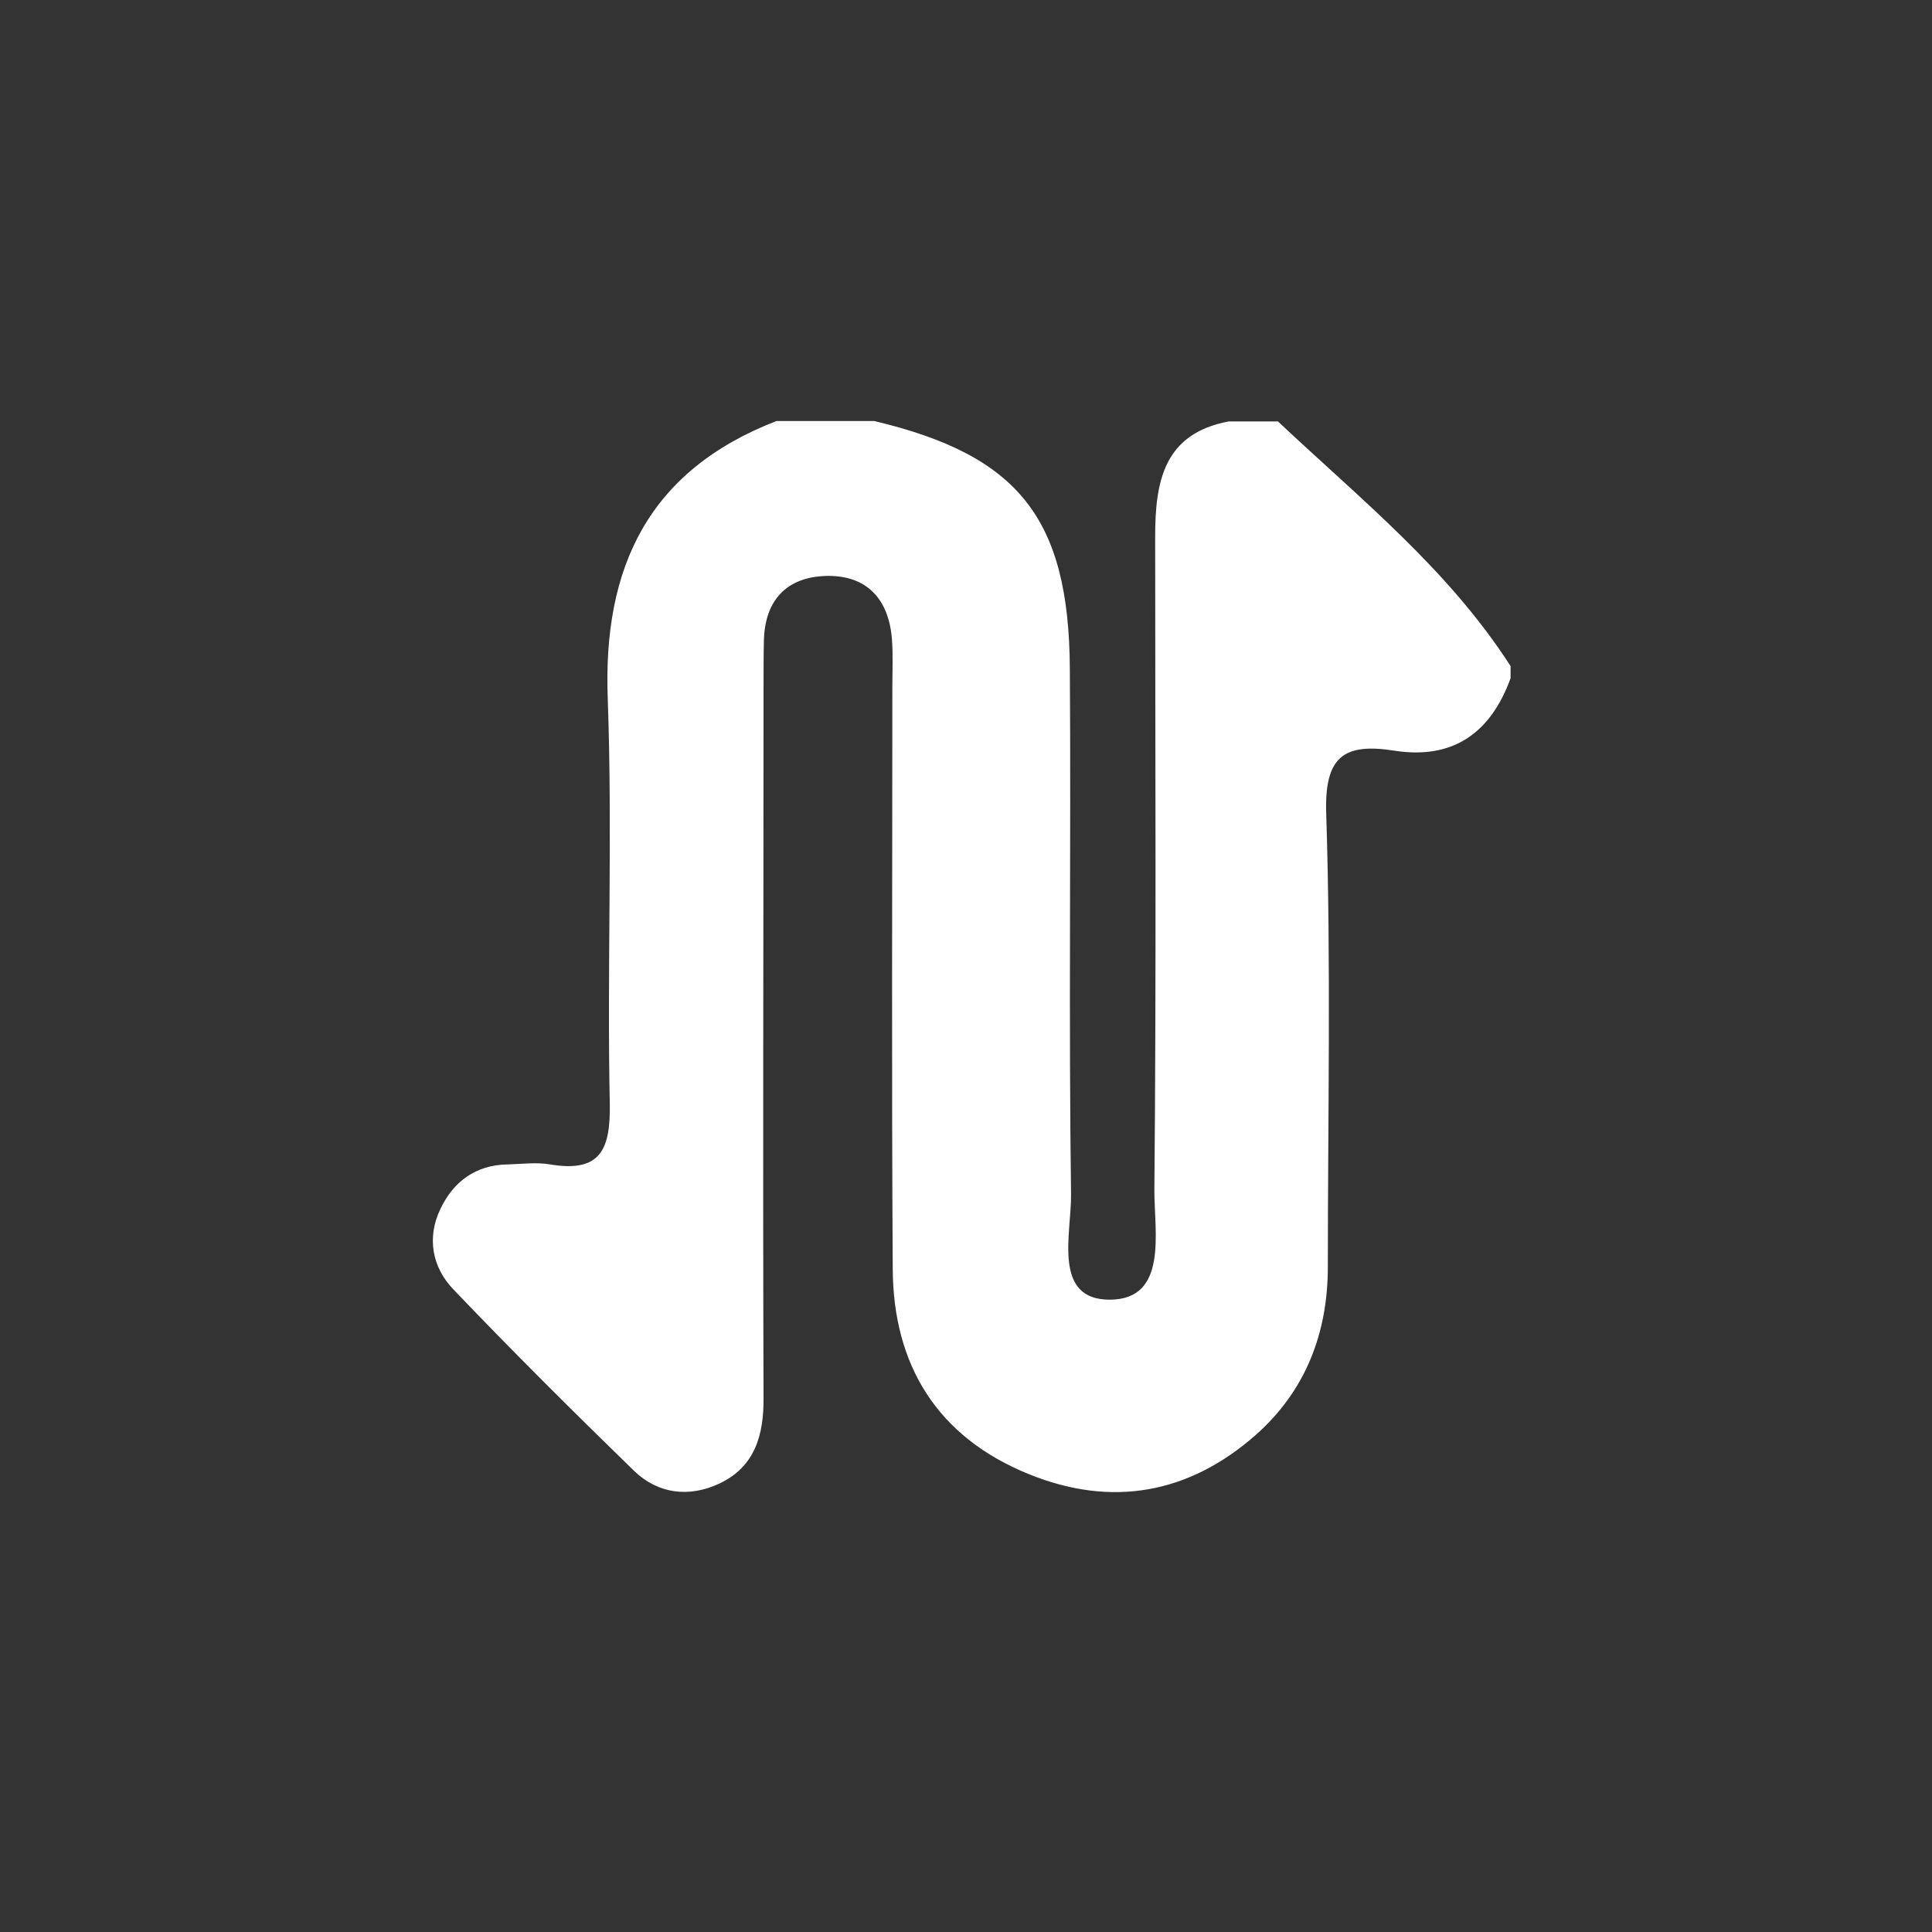<?xml version="1.0" encoding="UTF-8"?>
<svg id="Calque_1" data-name="Calque 1" xmlns="http://www.w3.org/2000/svg" viewBox="0 0 48 48">
  <rect x="0" y="0" width="48" height="48" fill="#333333" stroke="none"/>
  <defs>
    <style>
      .cls-1 {
        fill: #fff;
        stroke-width: 0px;
      }
    </style>
  </defs>
  <path class="cls-1" d="m31.75,10.47h-1.22c-1.62.3-1.83,1.5-1.83,2.86,0,5.42.03,10.83-.02,16.25,0,1.04.34,2.7-1.1,2.71-1.44.01-.96-1.64-.97-2.61-.06-4.35,0-8.71-.03-13.06-.02-3.75-1.28-5.31-4.86-6.16h-2.43c-3.17,1.23-4.32,3.62-4.19,6.92.12,3.34-.02,6.69.05,10.03.02,1.14-.22,1.73-1.48,1.52-.34-.06-.71-.01-1.06,0-.79.01-1.35.43-1.67,1.11-.34.71-.2,1.44.31,1.98,1.47,1.54,2.98,3.04,4.5,4.52.6.58,1.37.67,2.12.32.89-.42,1.11-1.21,1.1-2.15-.02-5.87,0-11.75,0-17.62,0-.41,0-.81.01-1.22.04-.97.57-1.52,1.51-1.56,1.02-.04,1.59.55,1.67,1.57.03.4.01.81.01,1.21,0,4.81-.02,9.62.01,14.43.01,2.4,1.11,4.18,3.37,5.1,2.06.84,3.98.5,5.65-.97,1.24-1.1,1.79-2.53,1.79-4.18,0-3.75.08-7.5-.04-11.24-.05-1.42.42-1.78,1.69-1.58,1.47.23,2.4-.45,2.89-1.8v-.3c-1.54-2.4-3.74-4.16-5.78-6.08Z"/>
</svg>